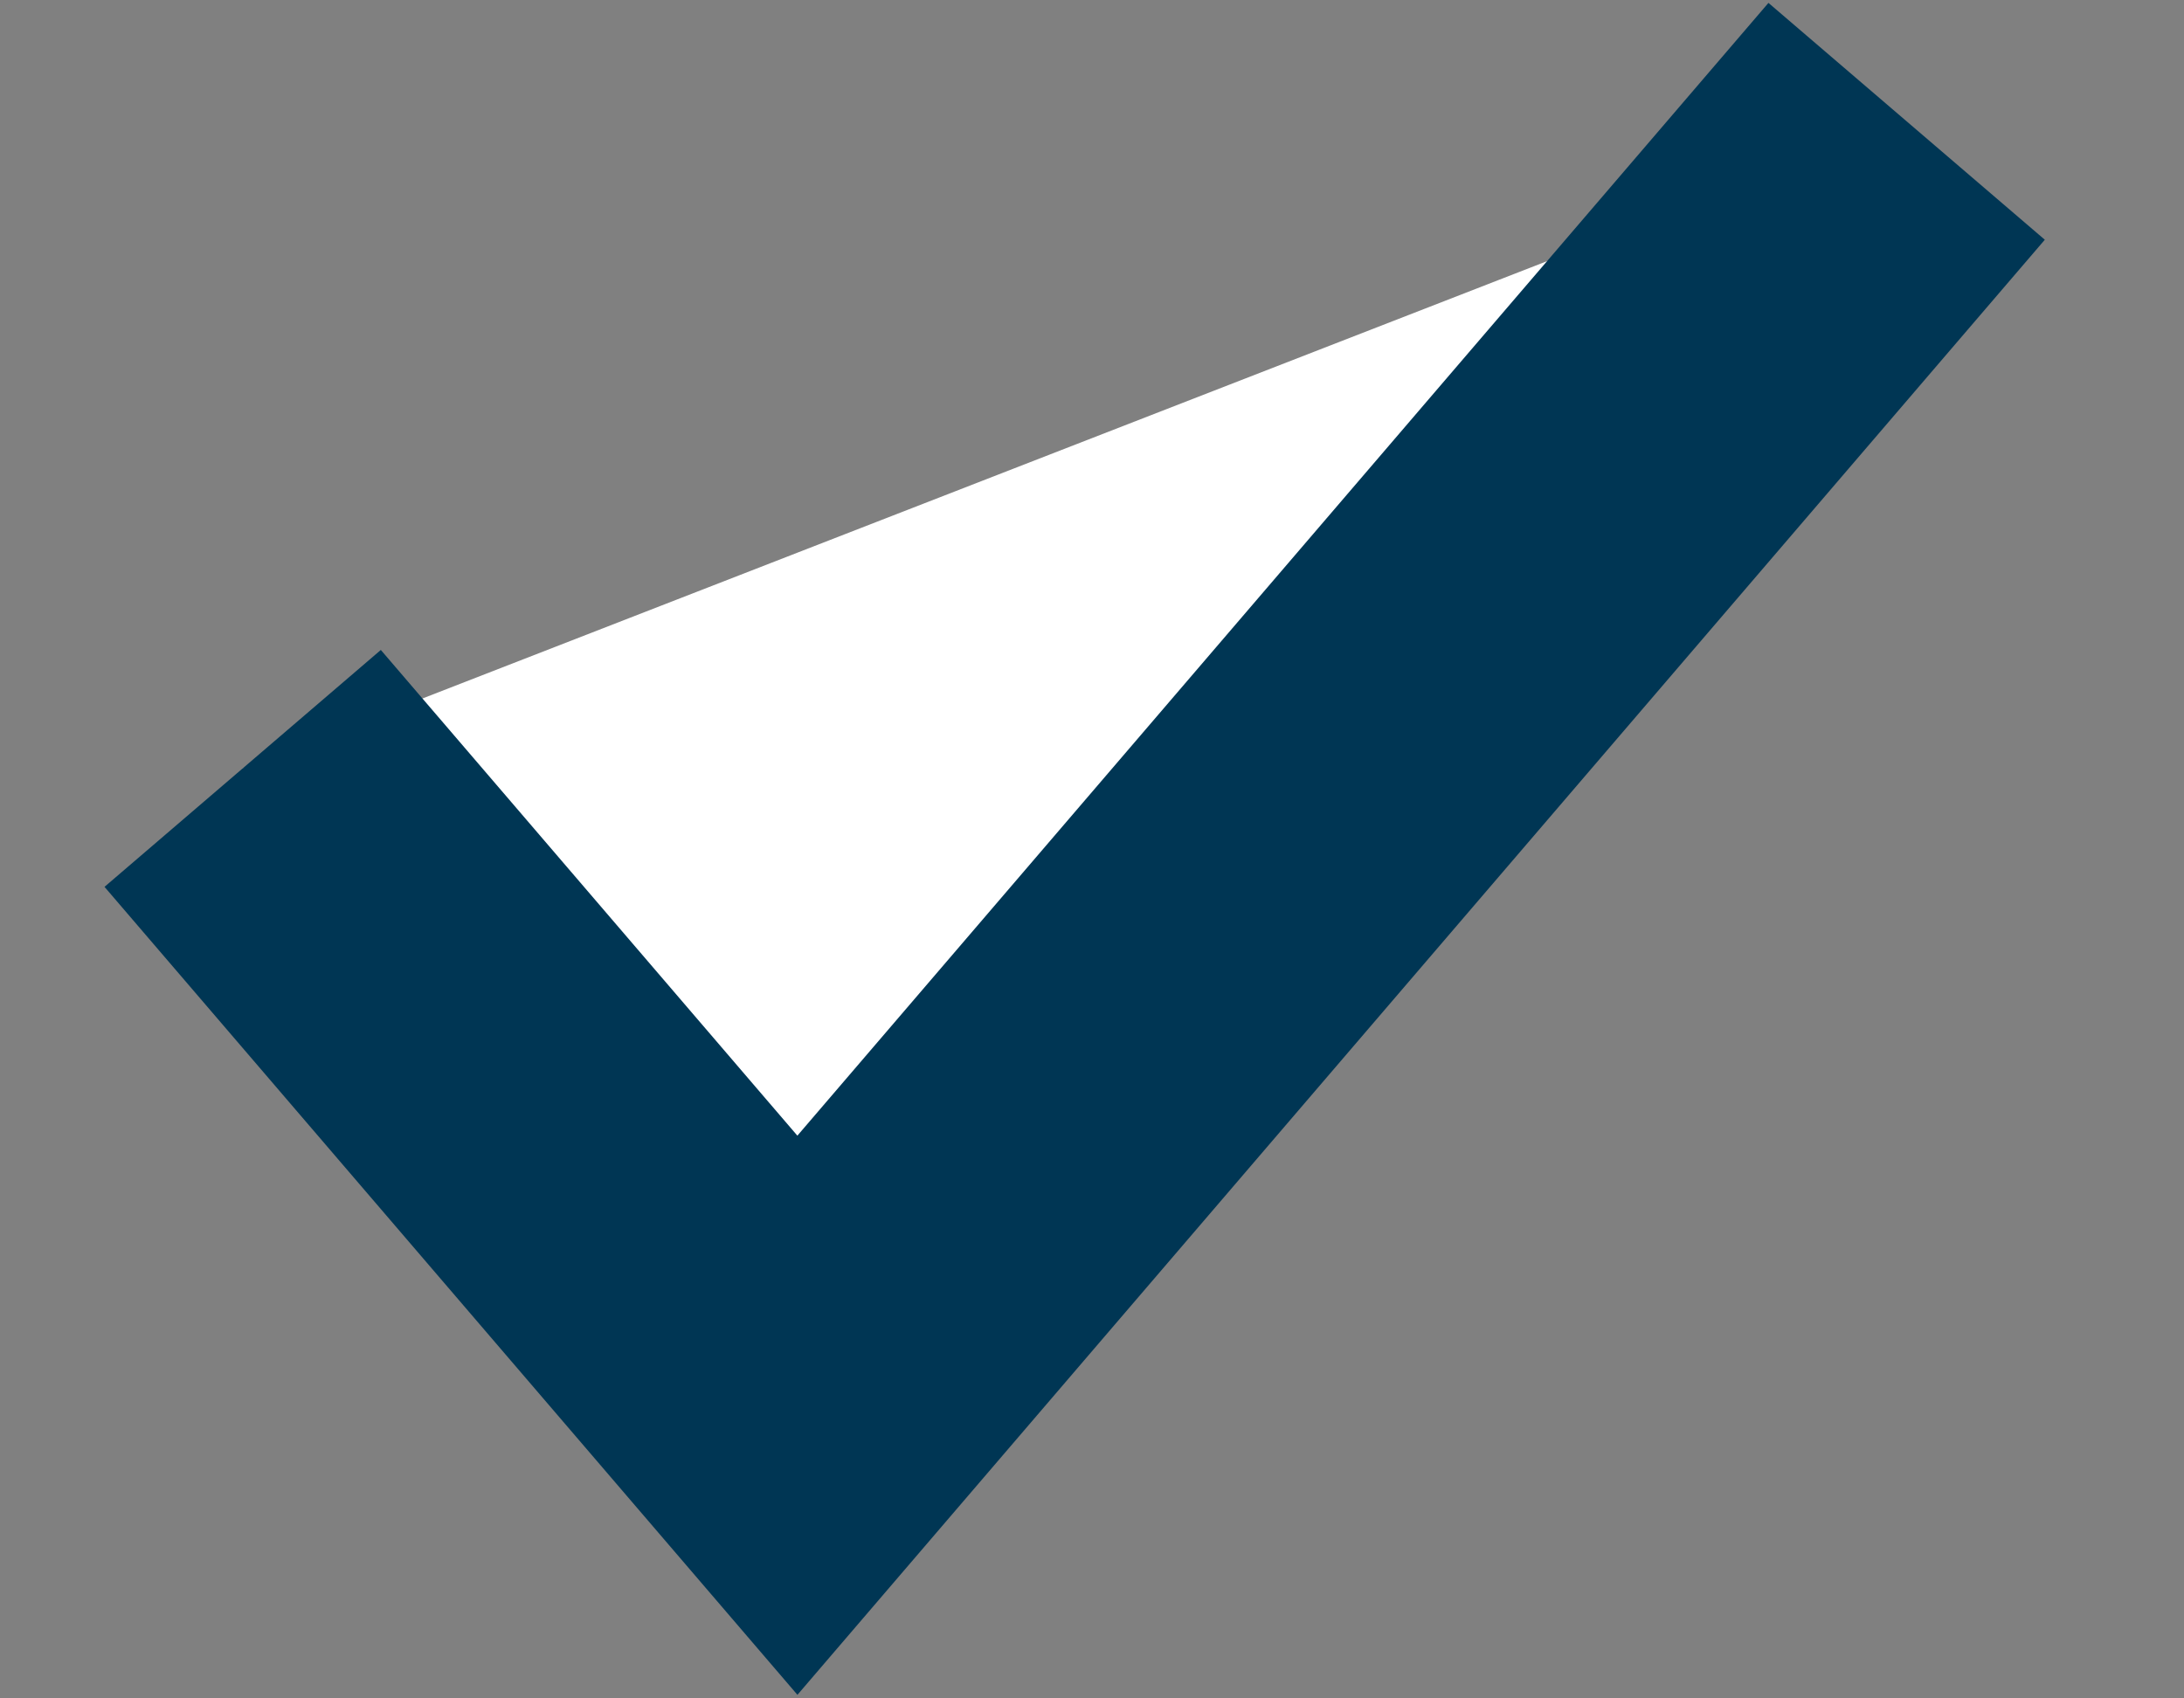 <svg width="9" height="7" viewBox="0 0 9 7" fill="none" xmlns="http://www.w3.org/2000/svg">
<rect x="0" y="0" width="9" height="7" fill="#808080" stroke="none"/>
<path fill-rule="evenodd" clip-rule="evenodd" d="M1 3.167L3.286 5.833L7.857 0.5" fill="white"/>
<path d="M1 3.167L3.286 5.833L7.857 0.5" stroke="#003654" stroke-width="1.5"/>
</svg>
